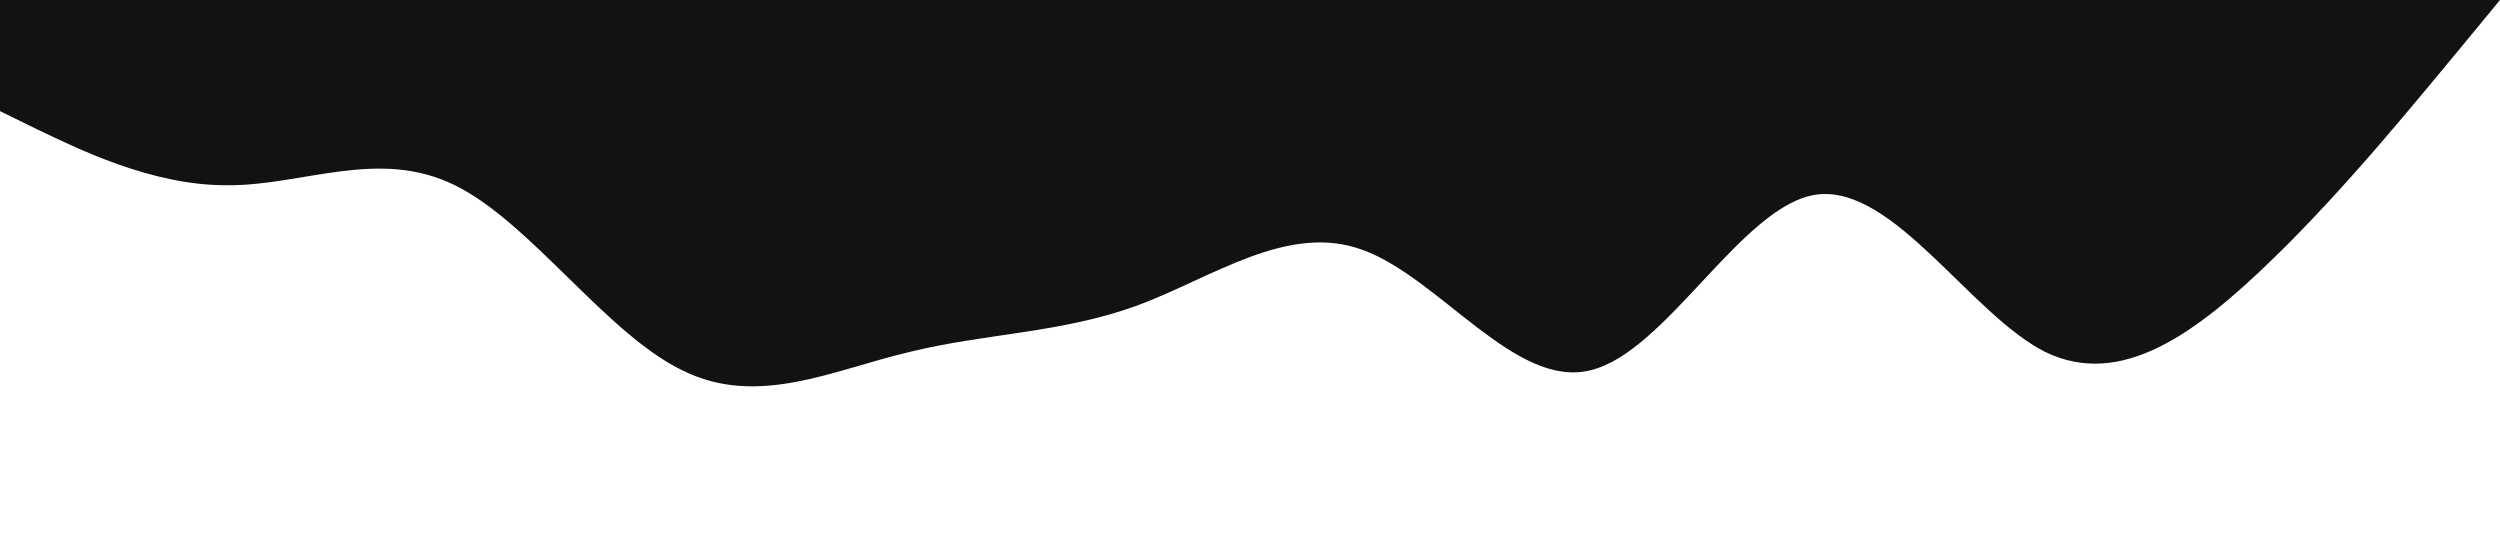 <?xml version="1.0" standalone="no"?><svg xmlns="http://www.w3.org/2000/svg" viewBox="0 0 1440 320"><path fill="#121212" fill-opacity="1" d="M0,64L21.8,74.7C43.6,85,87,107,131,106.7C174.5,107,218,85,262,106.7C305.5,128,349,192,393,213.3C436.4,235,480,213,524,202.7C567.3,192,611,192,655,176C698.2,160,742,128,785,144C829.1,160,873,224,916,213.3C960,203,1004,117,1047,112C1090.9,107,1135,181,1178,202.7C1221.8,224,1265,192,1309,149.3C1352.7,107,1396,53,1418,26.7L1440,0L1440,0L1418.2,0C1396.4,0,1353,0,1309,0C1265.5,0,1222,0,1178,0C1134.5,0,1091,0,1047,0C1003.6,0,960,0,916,0C872.7,0,829,0,785,0C741.8,0,698,0,655,0C610.9,0,567,0,524,0C480,0,436,0,393,0C349.1,0,305,0,262,0C218.2,0,175,0,131,0C87.3,0,44,0,22,0L0,0Z"></path></svg>